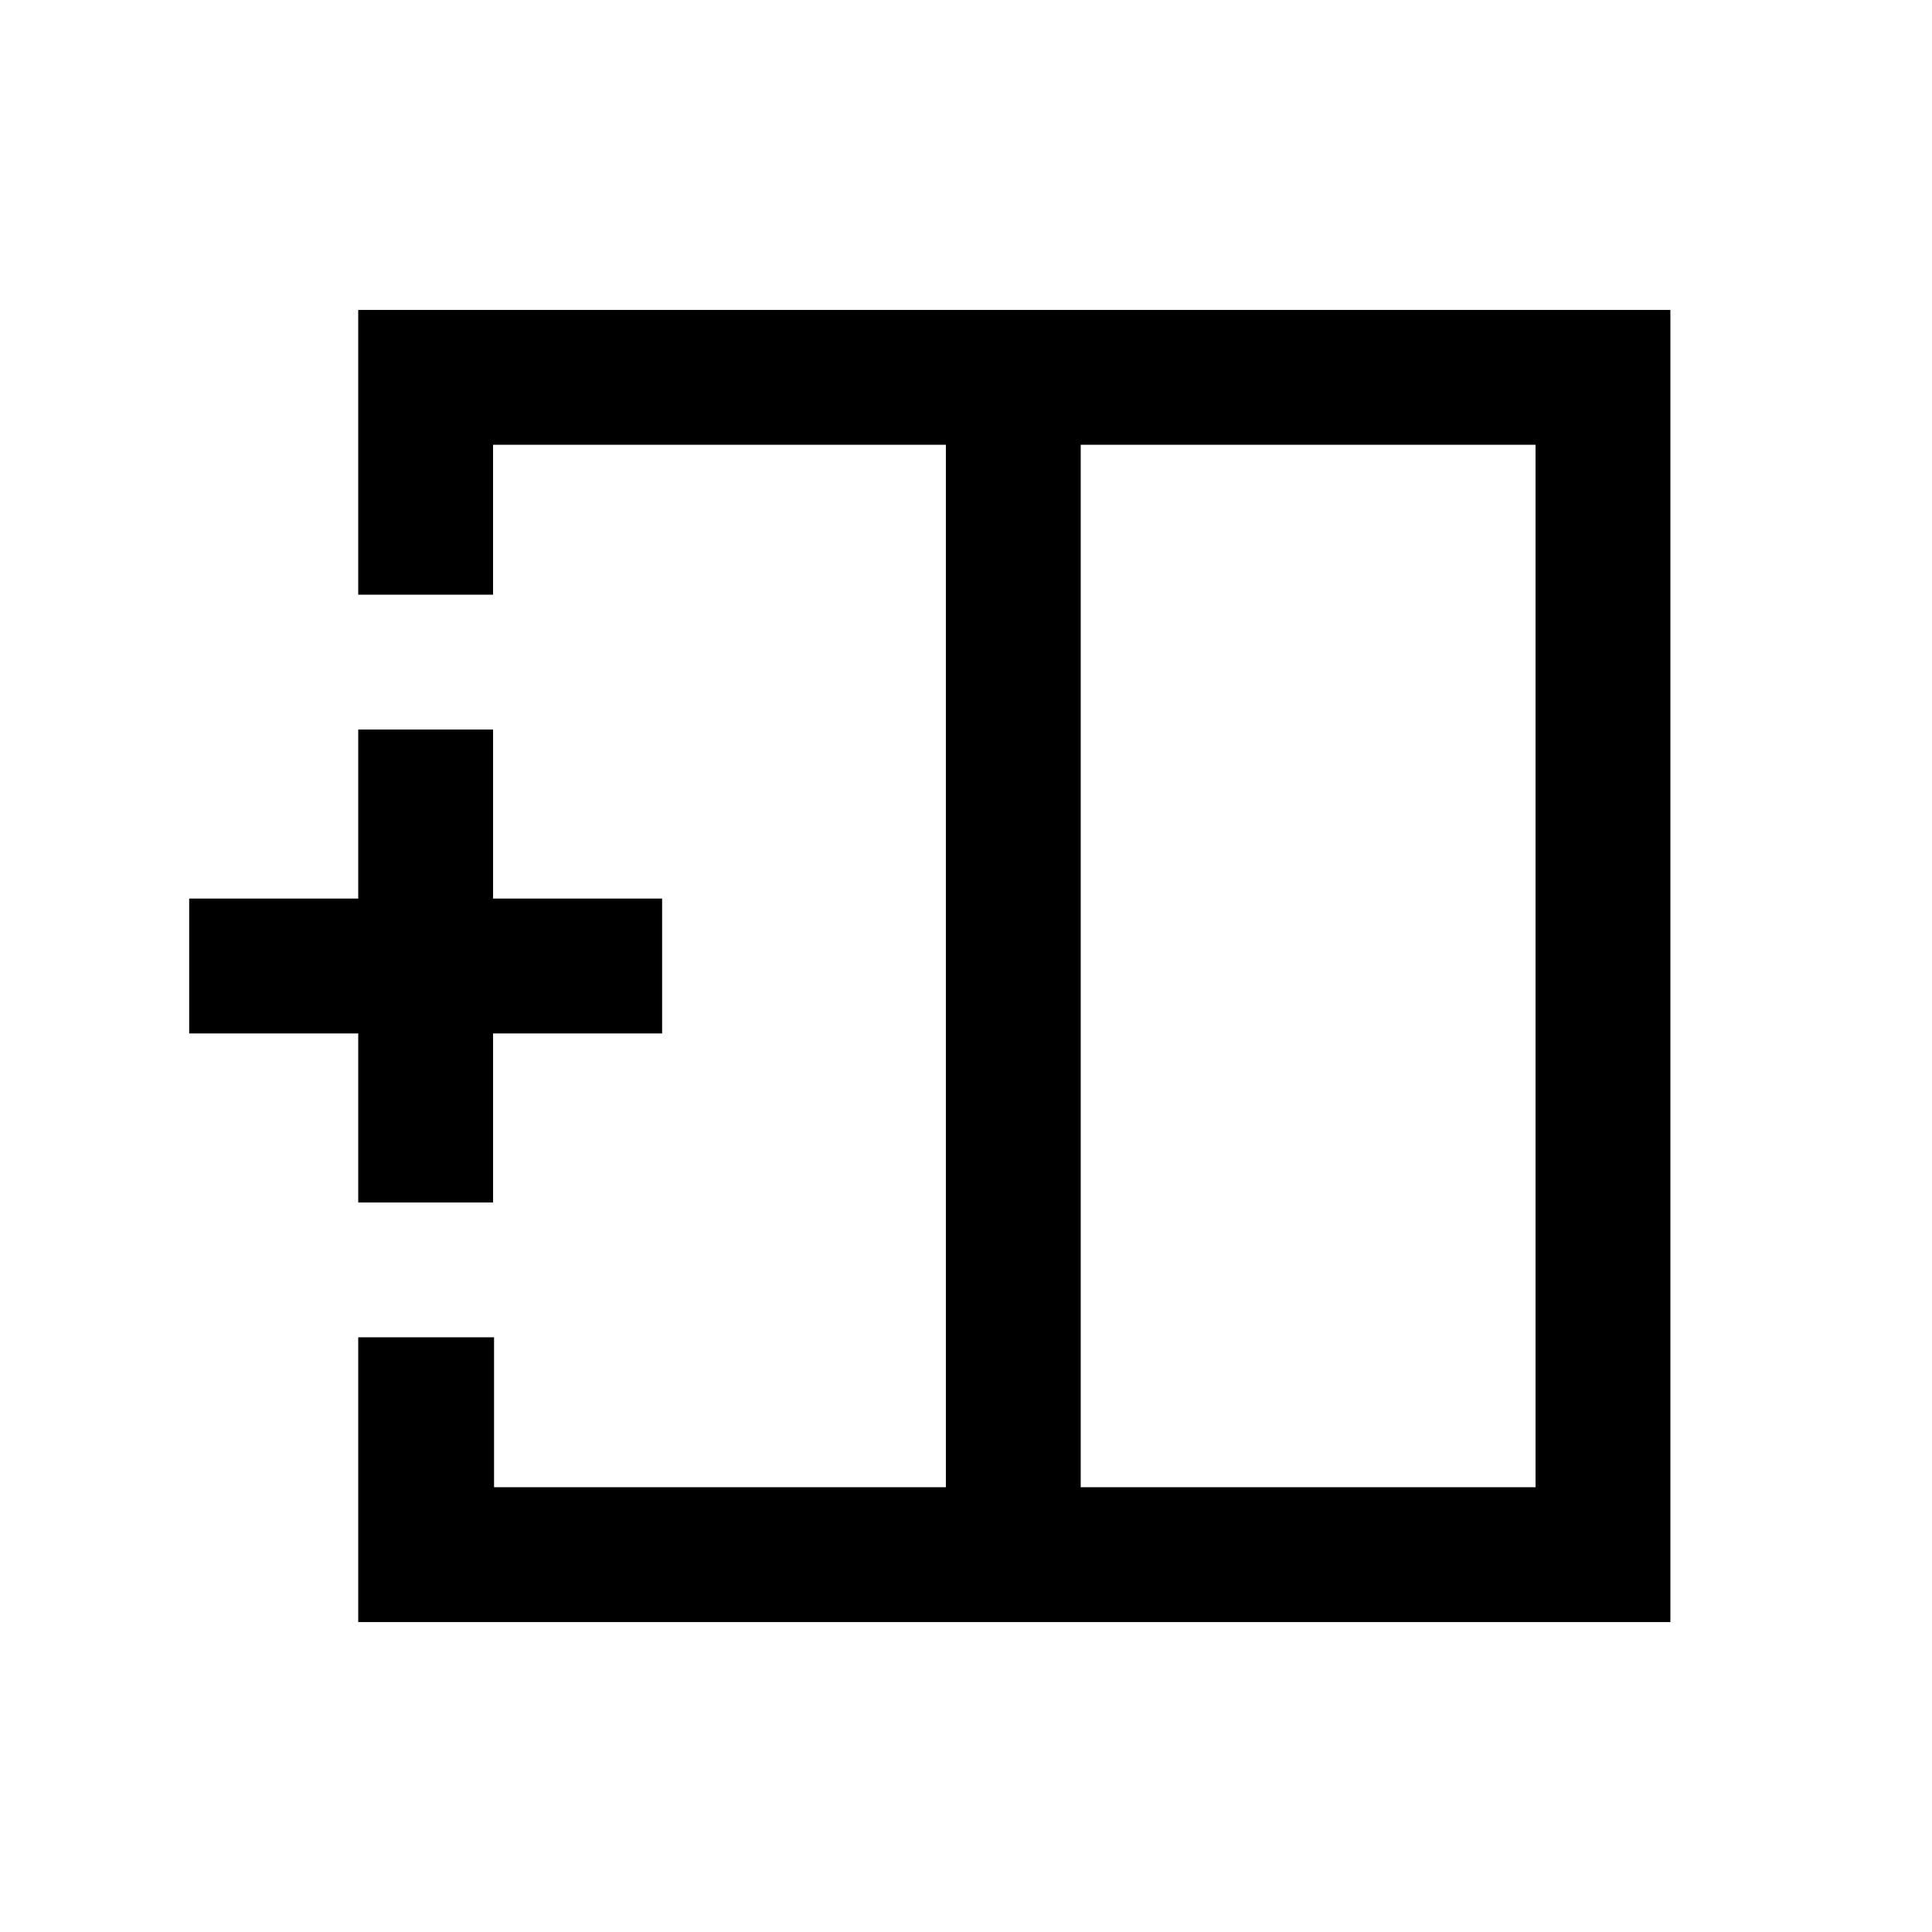 <svg xmlns="http://www.w3.org/2000/svg" height="20" viewBox="0 -960 960 960" width="20"><path d="M763-221v-518H537v518h226Zm-585 67v-141.5H245.49v74.5H470v-518H245v74.5h-67V-806h652v652H178Zm292-326Zm67 0h-67 67Zm0 0ZM178-362.5v-84H94v-67h84v-84h67v84h84v67h-84v84h-67Z"/></svg>